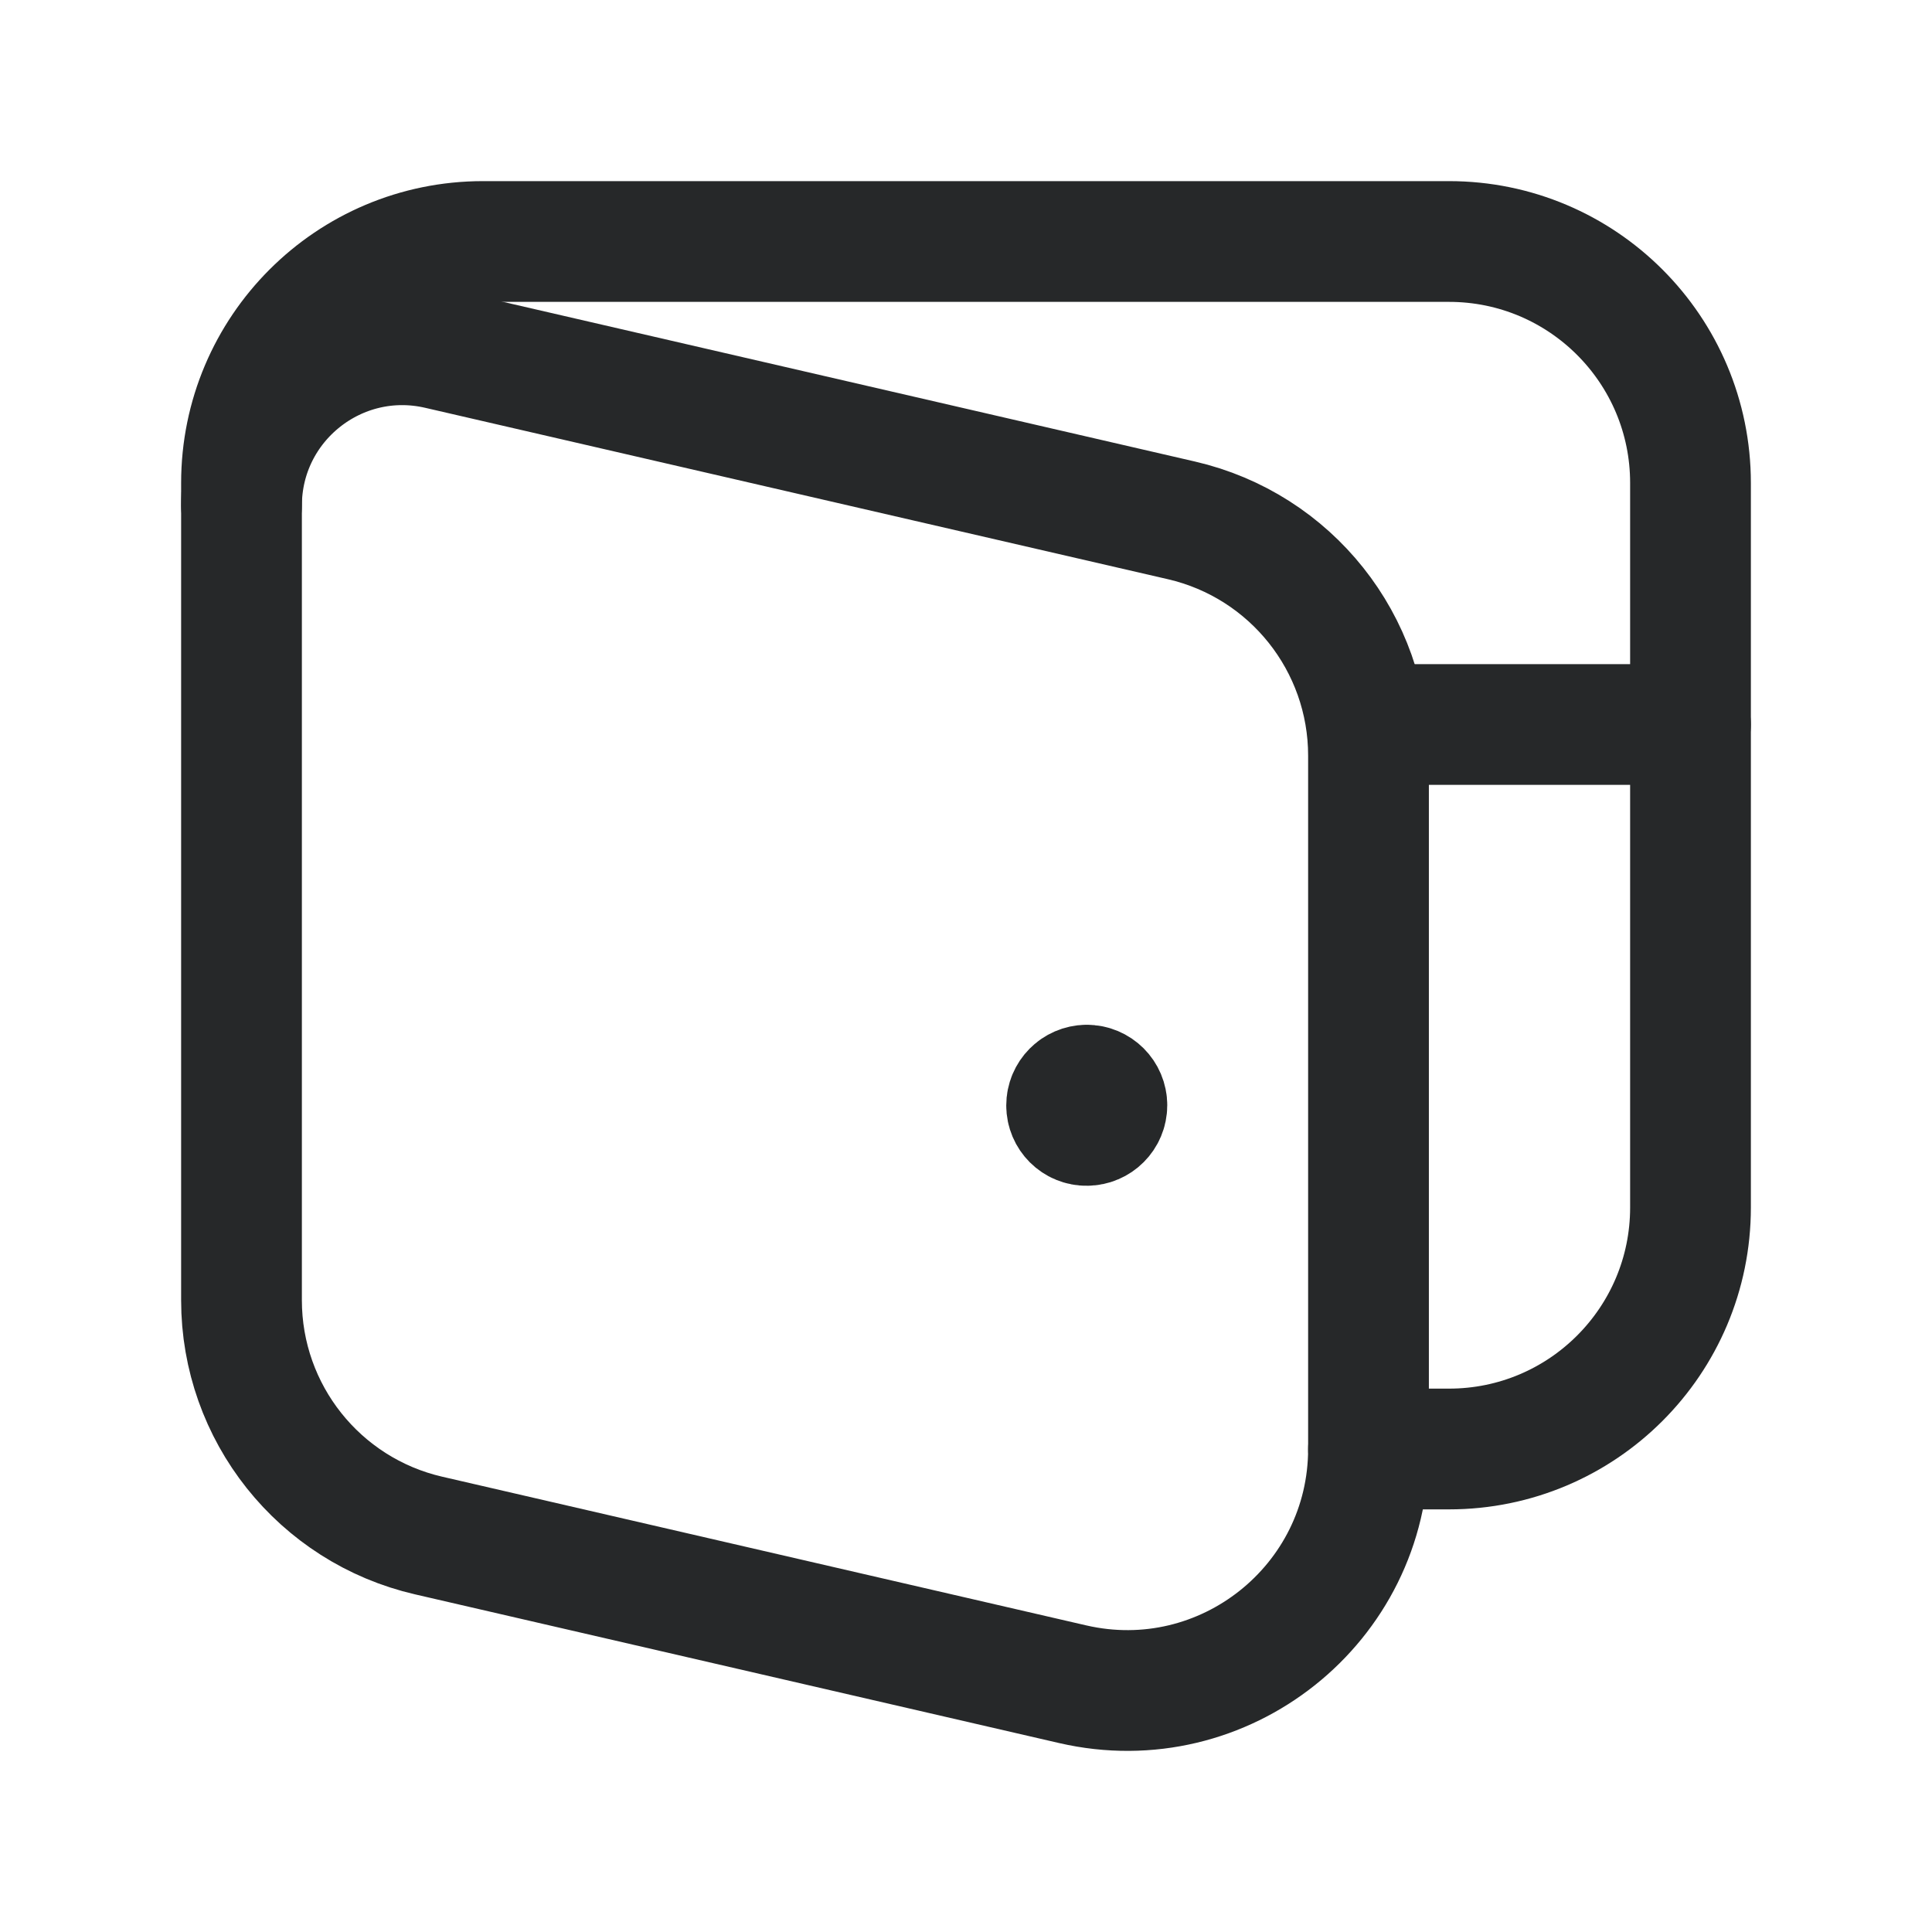 <svg width="24" height="24" viewBox="0 0 24 24" fill="none" xmlns="http://www.w3.org/2000/svg">
<path d="M13.499 13.48C13.361 13.482 13.25 13.594 13.25 13.732C13.25 13.87 13.362 13.982 13.5 13.98C13.638 13.98 13.75 13.868 13.75 13.73C13.75 13.592 13.638 13.48 13.499 13.48" stroke="#262829" stroke-width="1.5" stroke-linecap="round" stroke-linejoin="round"/>
<path d="M3 6.283V6C3 4.343 4.343 3 6 3H18C19.657 3 21 4.343 21 6V15C21 16.657 19.657 18 18 18H17" stroke="#262829" stroke-width="1.5" stroke-linecap="round" stroke-linejoin="round"/>
<path d="M21 9H17" stroke="#262829" stroke-width="1.5" stroke-linecap="round" stroke-linejoin="round"/>
<path fill-rule="evenodd" clip-rule="evenodd" d="M13.325 20.922C15.205 21.356 17 19.928 17 17.999V9.387C17 7.99 16.036 6.778 14.675 6.464L5.45 4.335C4.196 4.045 3 4.997 3 6.283V16.152C3 17.549 3.964 18.761 5.325 19.075L13.325 20.922V20.922Z" stroke="#262829" stroke-width="1.5" stroke-linecap="round" stroke-linejoin="round"/>
</svg>
